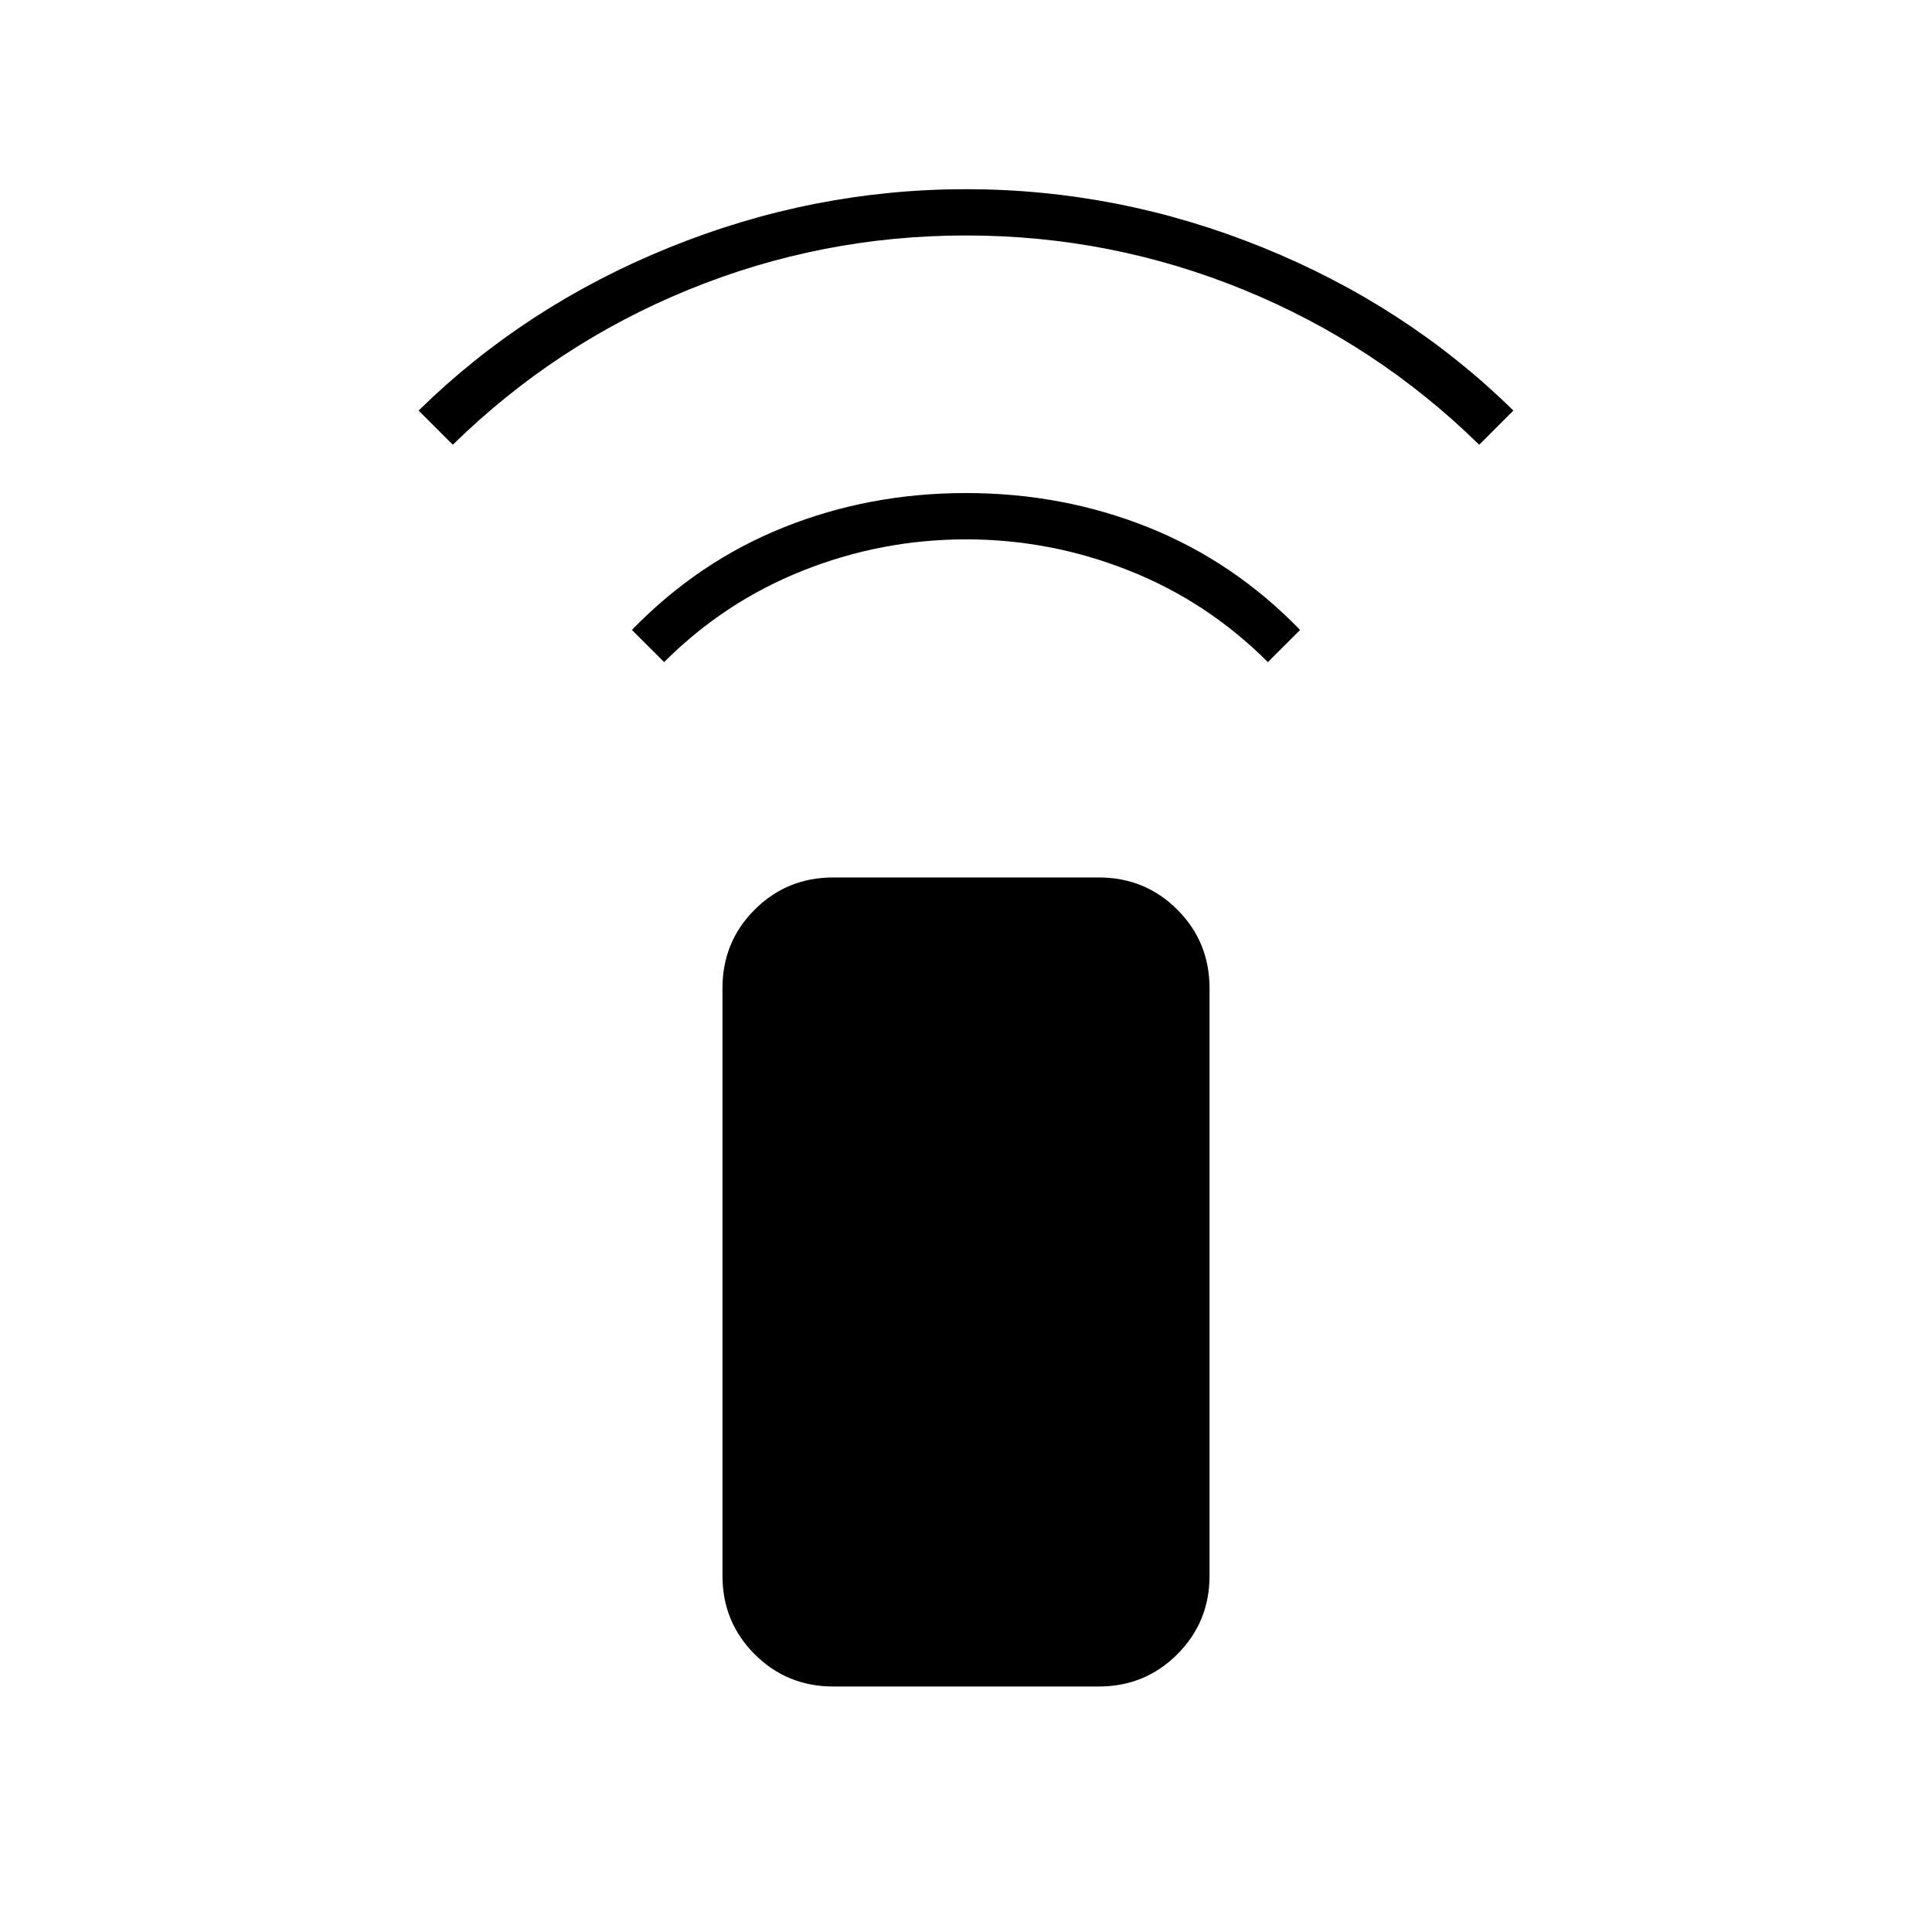 <svg xmlns="http://www.w3.org/2000/svg" height="40" width="40"><path d="M13.75 13.708 13.083 13.042Q14.458 11.625 16.229 10.917Q18 10.208 20 10.208Q22 10.208 23.771 10.917Q25.542 11.625 26.917 13.042L26.25 13.708Q25 12.458 23.375 11.813Q21.75 11.167 20 11.167Q18.25 11.167 16.625 11.813Q15 12.458 13.75 13.708ZM9.375 9.208 8.667 8.5Q10.875 6.333 13.854 5.125Q16.833 3.917 20 3.917Q23.167 3.917 26.146 5.125Q29.125 6.333 31.333 8.5L30.625 9.208Q28.5 7.125 25.75 6Q23 4.875 20 4.875Q17 4.875 14.25 6Q11.5 7.125 9.375 9.208ZM22.75 34.917H17.25Q16.292 34.917 15.625 34.25Q14.958 33.583 14.958 32.625V20.458Q14.958 19.5 15.625 18.833Q16.292 18.167 17.25 18.167H22.75Q23.708 18.167 24.375 18.833Q25.042 19.5 25.042 20.458V32.625Q25.042 33.583 24.375 34.25Q23.708 34.917 22.75 34.917Z"/></svg>
